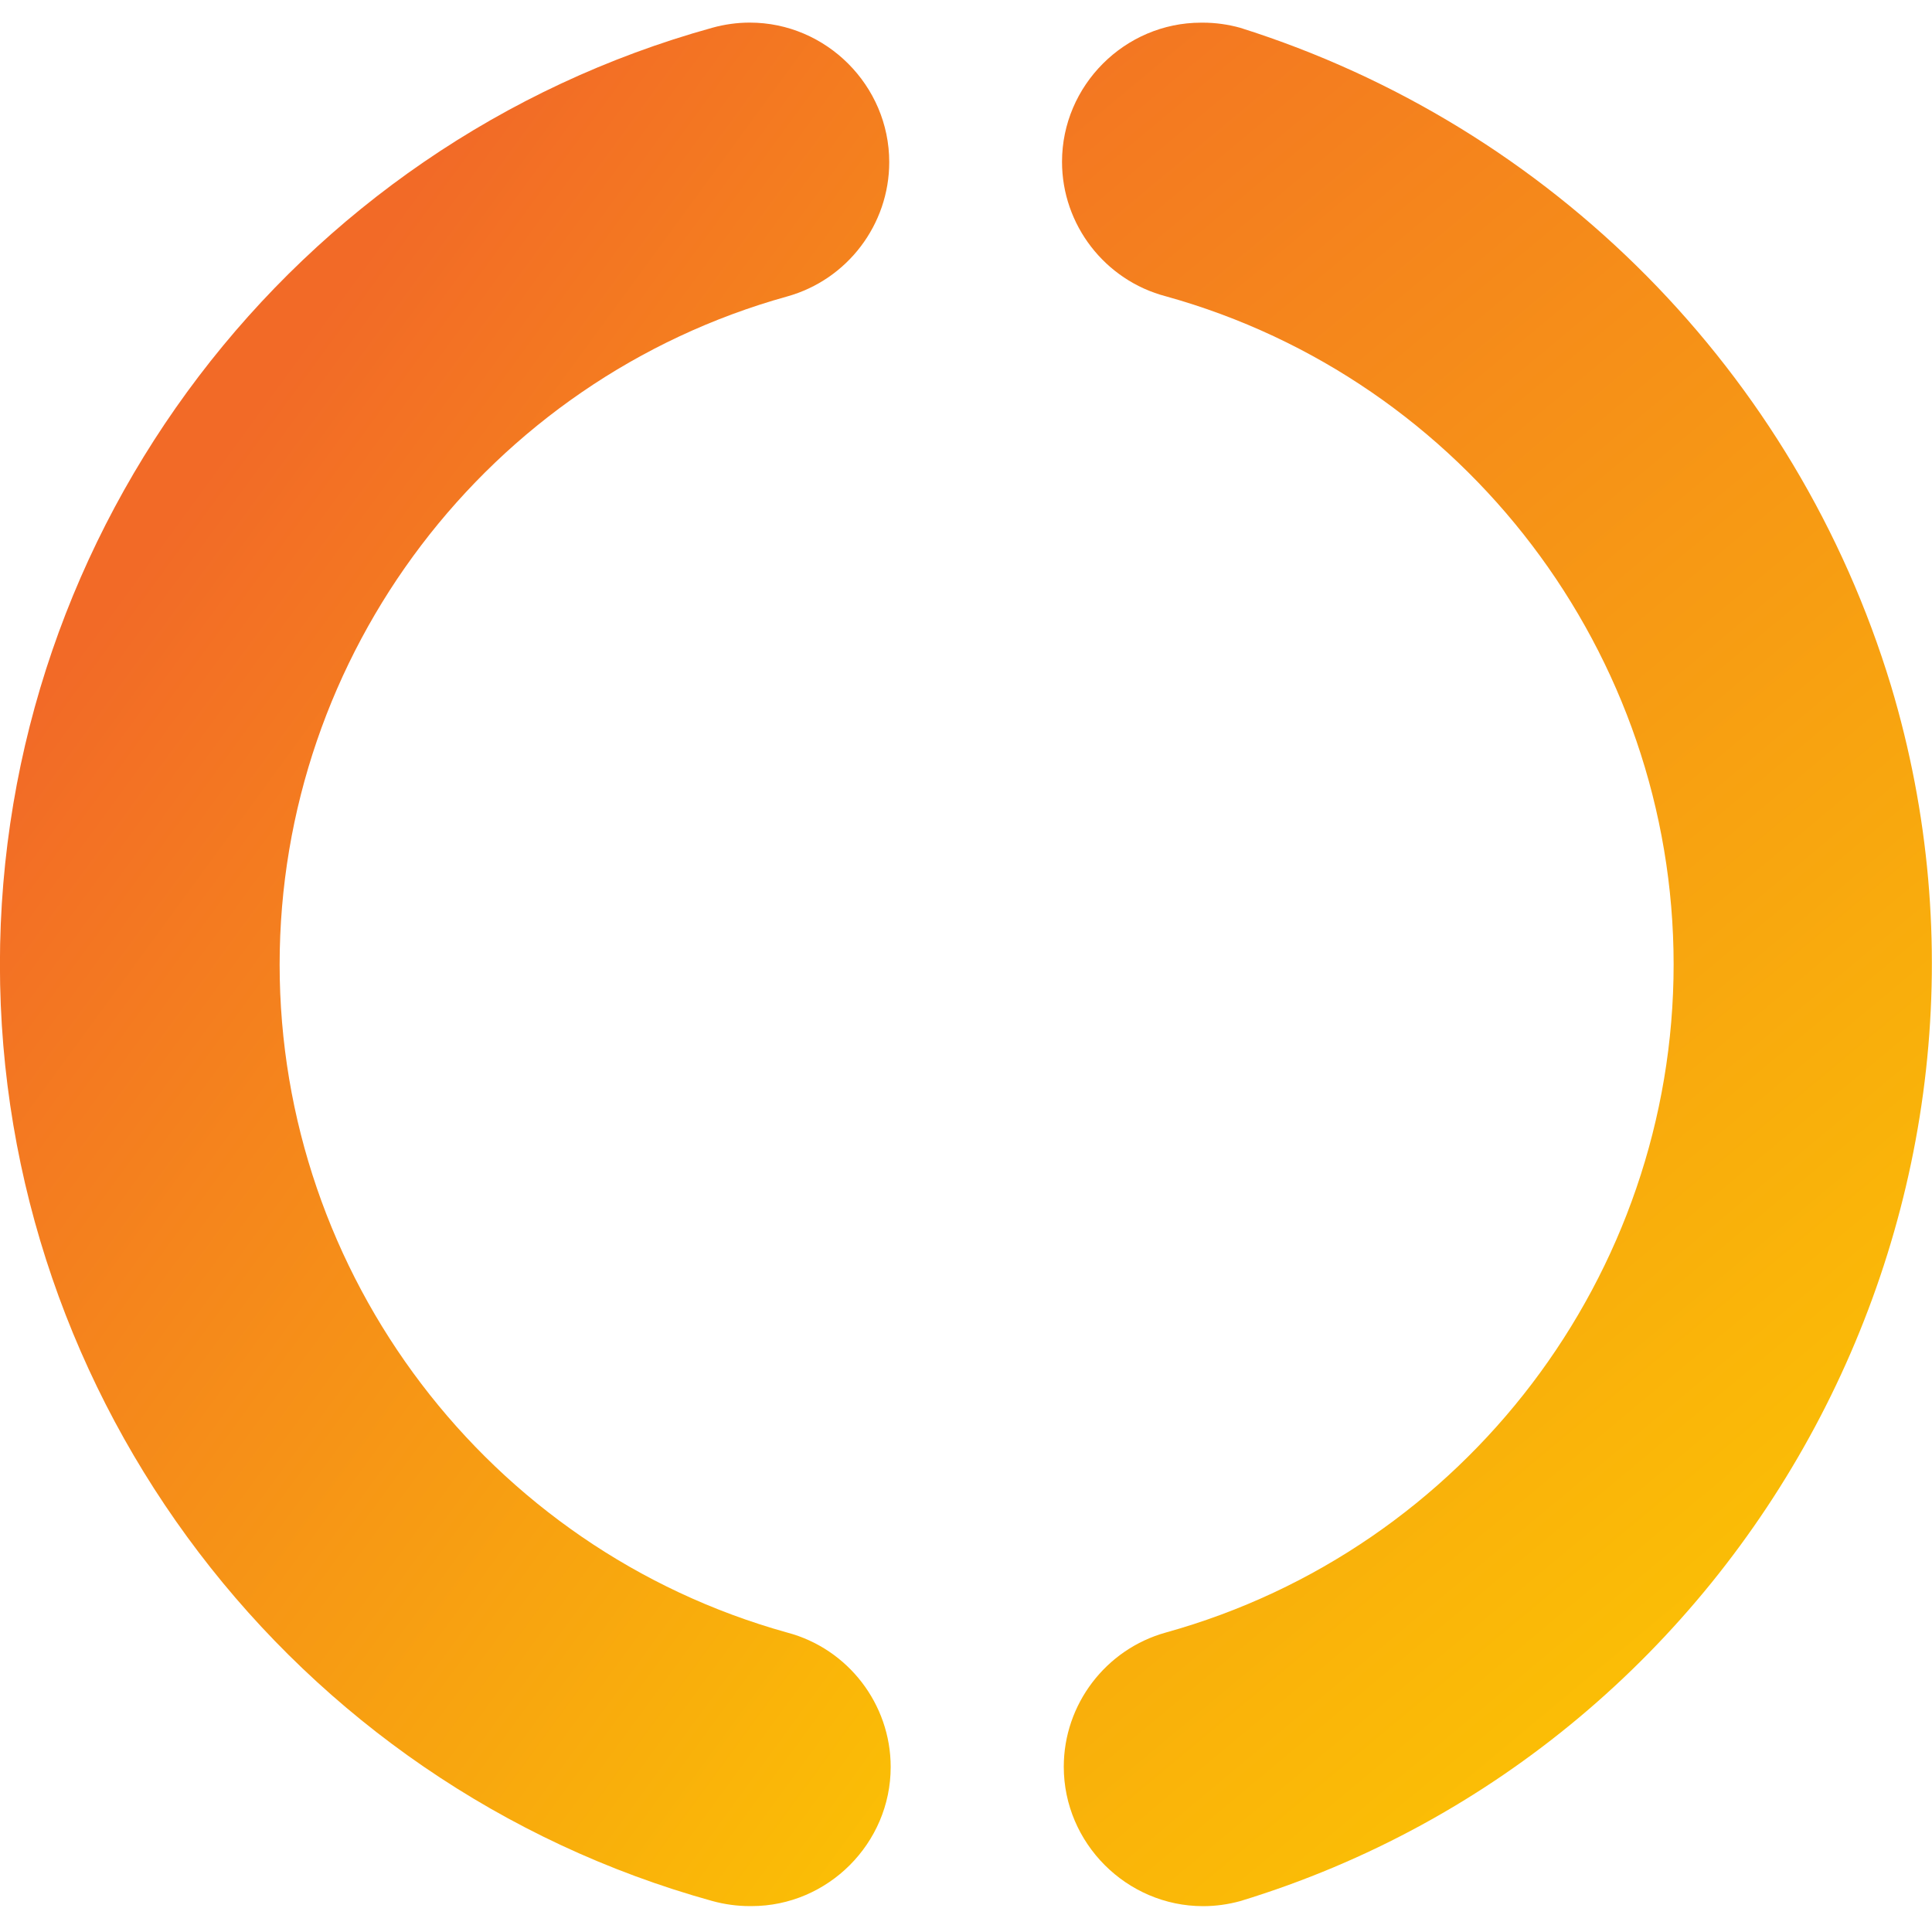<svg viewBox="0 0 512 500" version="1.1" xmlns="http://www.w3.org/2000/svg" xmlns:xlink="http://www.w3.org/1999/xlink" xml:space="preserve" style="fill-rule:evenodd;clip-rule:evenodd;stroke-linejoin:round;stroke-miterlimit:2" height="1em" width="1em">
  <g transform="matrix(1,0,0,1,-2395.74,-1080)">
    <g>
      <g transform="matrix(16.027,0,0,16.027,1993.33,1059.38)">
        <path d="M38.125,27.907C33.179,26.531 29.732,21.994 29.732,16.861C29.732,11.727 33.179,7.19 38.125,5.814C39.119,5.537 39.812,4.625 39.812,3.593C39.812,2.327 38.771,1.286 37.506,1.286C37.297,1.286 37.089,1.315 36.887,1.371C29.947,3.294 25.107,9.657 25.107,16.859C25.107,24.06 29.947,30.423 36.887,32.346C37.088,32.401 37.296,32.43 37.505,32.43C37.515,32.43 37.525,32.43 37.536,32.43C38.797,32.43 39.836,31.392 39.836,30.13C39.836,29.09 39.13,28.173 38.125,27.907Z" style="fill:url(#a);fill-rule:nonzero"/>
      </g>
      <g transform="matrix(16.027,0,0,16.027,1993.33,1059.38)">
        <path d="M45.613,1.371C45.413,1.316 45.207,1.287 45,1.287C44.99,1.287 44.979,1.287 44.969,1.287C43.707,1.287 42.669,2.325 42.669,3.587C42.669,4.63 43.378,5.548 44.387,5.812C49.333,7.187 52.782,11.725 52.782,16.859C52.782,21.993 49.333,26.531 44.387,27.906C43.392,28.182 42.698,29.094 42.698,30.126C42.698,31.39 43.738,32.431 45.002,32.431C45.21,32.431 45.417,32.402 45.617,32.347C54.067,29.77 58.917,20.715 56.377,12.253C54.807,7.076 50.773,2.997 45.613,1.371Z" style="fill:url(#b);fill-rule:nonzero"/>
      </g>
    </g>
  </g>
  <defs>
    <linearGradient id="a" x1="0" y1="0" x2="1" y2="0" gradientUnits="userSpaceOnUse" gradientTransform="matrix(20.54,15.141,-15.141,20.54,27.456,10.014)">
      <stop offset="0" style="stop-color:rgb(242,106,39);stop-opacity:1"/>
      <stop offset="0.01" style="stop-color:rgb(242,106,39);stop-opacity:1"/>
      <stop offset="1" style="stop-color:rgb(252,203,0);stop-opacity:1"/>
    </linearGradient>
    <linearGradient id="b" x1="0" y1="0" x2="1" y2="0" gradientUnits="userSpaceOnUse" gradientTransform="matrix(22.976,27.313,-27.313,22.976,34.754,2.991)">
      <stop offset="0" style="stop-color:rgb(242,106,39);stop-opacity:1"/>
      <stop offset="1" style="stop-color:rgb(252,203,0);stop-opacity:1"/>
    </linearGradient>
  </defs>
</svg>
